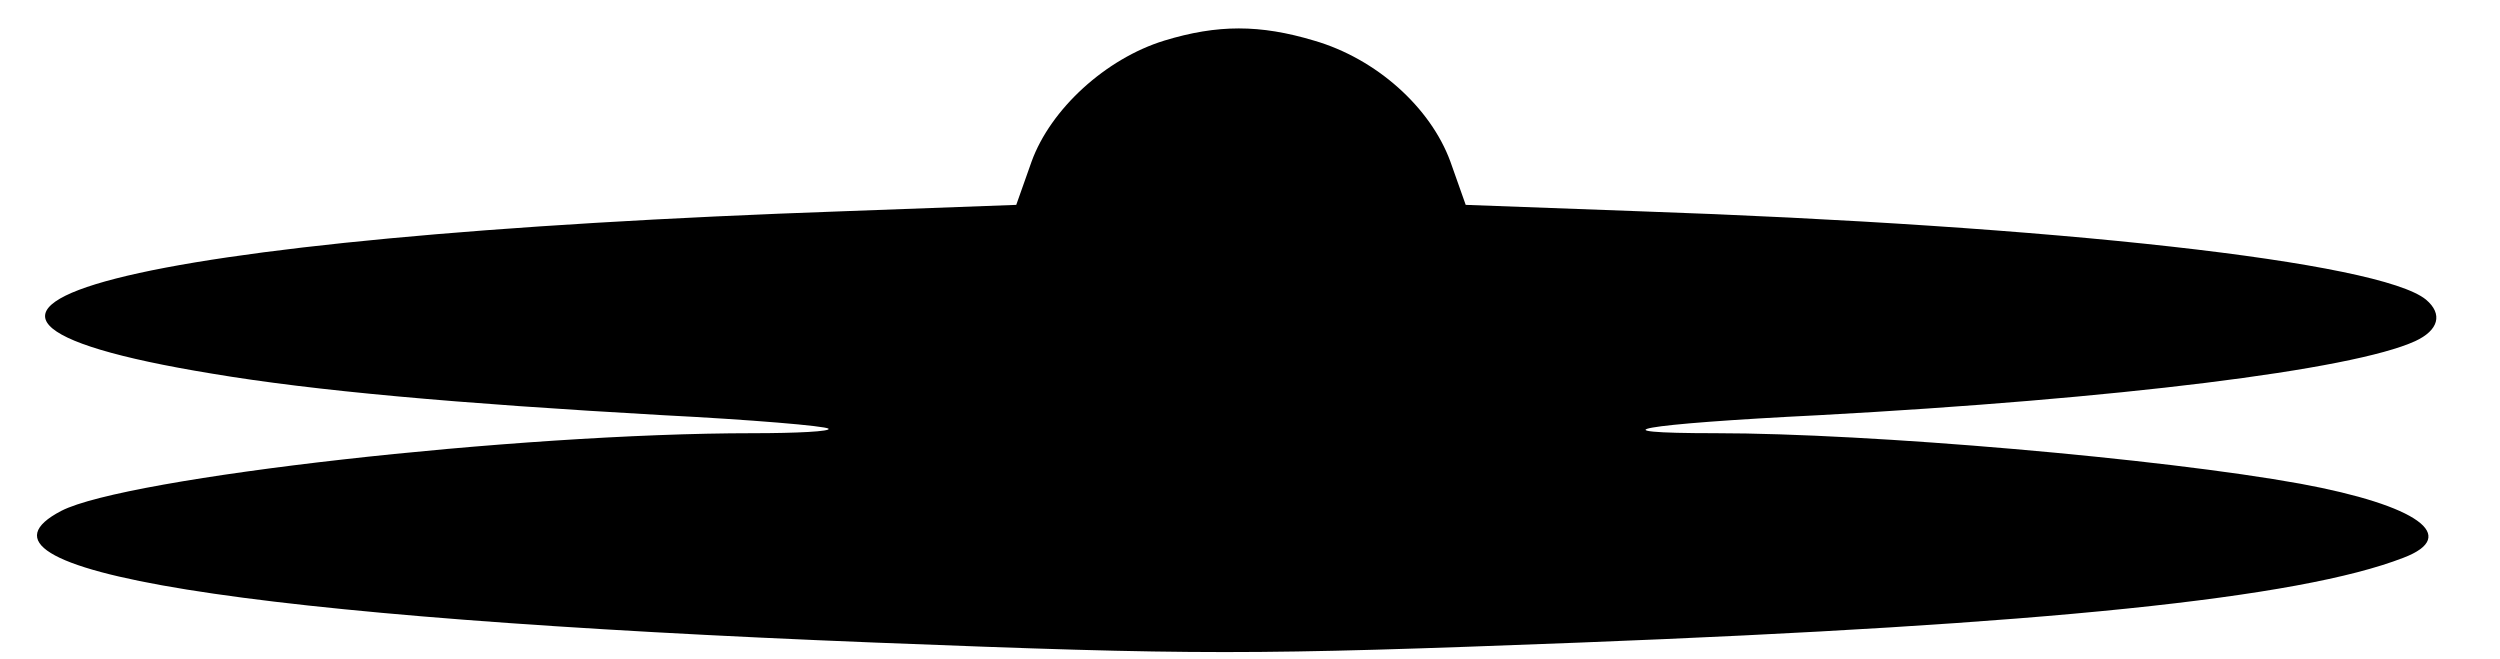 <?xml version="1.0" standalone="no"?>
<!DOCTYPE svg PUBLIC "-//W3C//DTD SVG 20010904//EN"
 "http://www.w3.org/TR/2001/REC-SVG-20010904/DTD/svg10.dtd">
<svg version="1.0" xmlns="http://www.w3.org/2000/svg"
 width="277pt" height="73pt" viewBox="0 0 277 73"
 preserveAspectRatio="xMidYMid meet">

<g transform="translate(0,73) scale(0.1,-0.1)"
fill="#000000" stroke="none">
<path d="M1290 685 c-65 -20 -126 -76 -147 -134 l-17 -48 -190 -7 c-798 -28
-1122 -111 -701 -180 113 -19 270 -33 499 -46 98 -5 181 -12 184 -15 3 -3 -35
-5 -84 -5 -262 0 -694 -49 -766 -86 -127 -66 197 -118 902 -146 356 -14 416
-14 780 0 515 20 797 49 913 94 63 24 16 58 -114 82 -154 28 -477 56 -648 56
-139 0 -86 10 115 20 330 18 590 50 660 82 26 12 31 30 12 46 -51 42 -410 82
-874 98 l-190 7 -17 48 c-22 60 -82 114 -151 134 -60 18 -107 18 -166 0z"/>
</g>
</svg>
